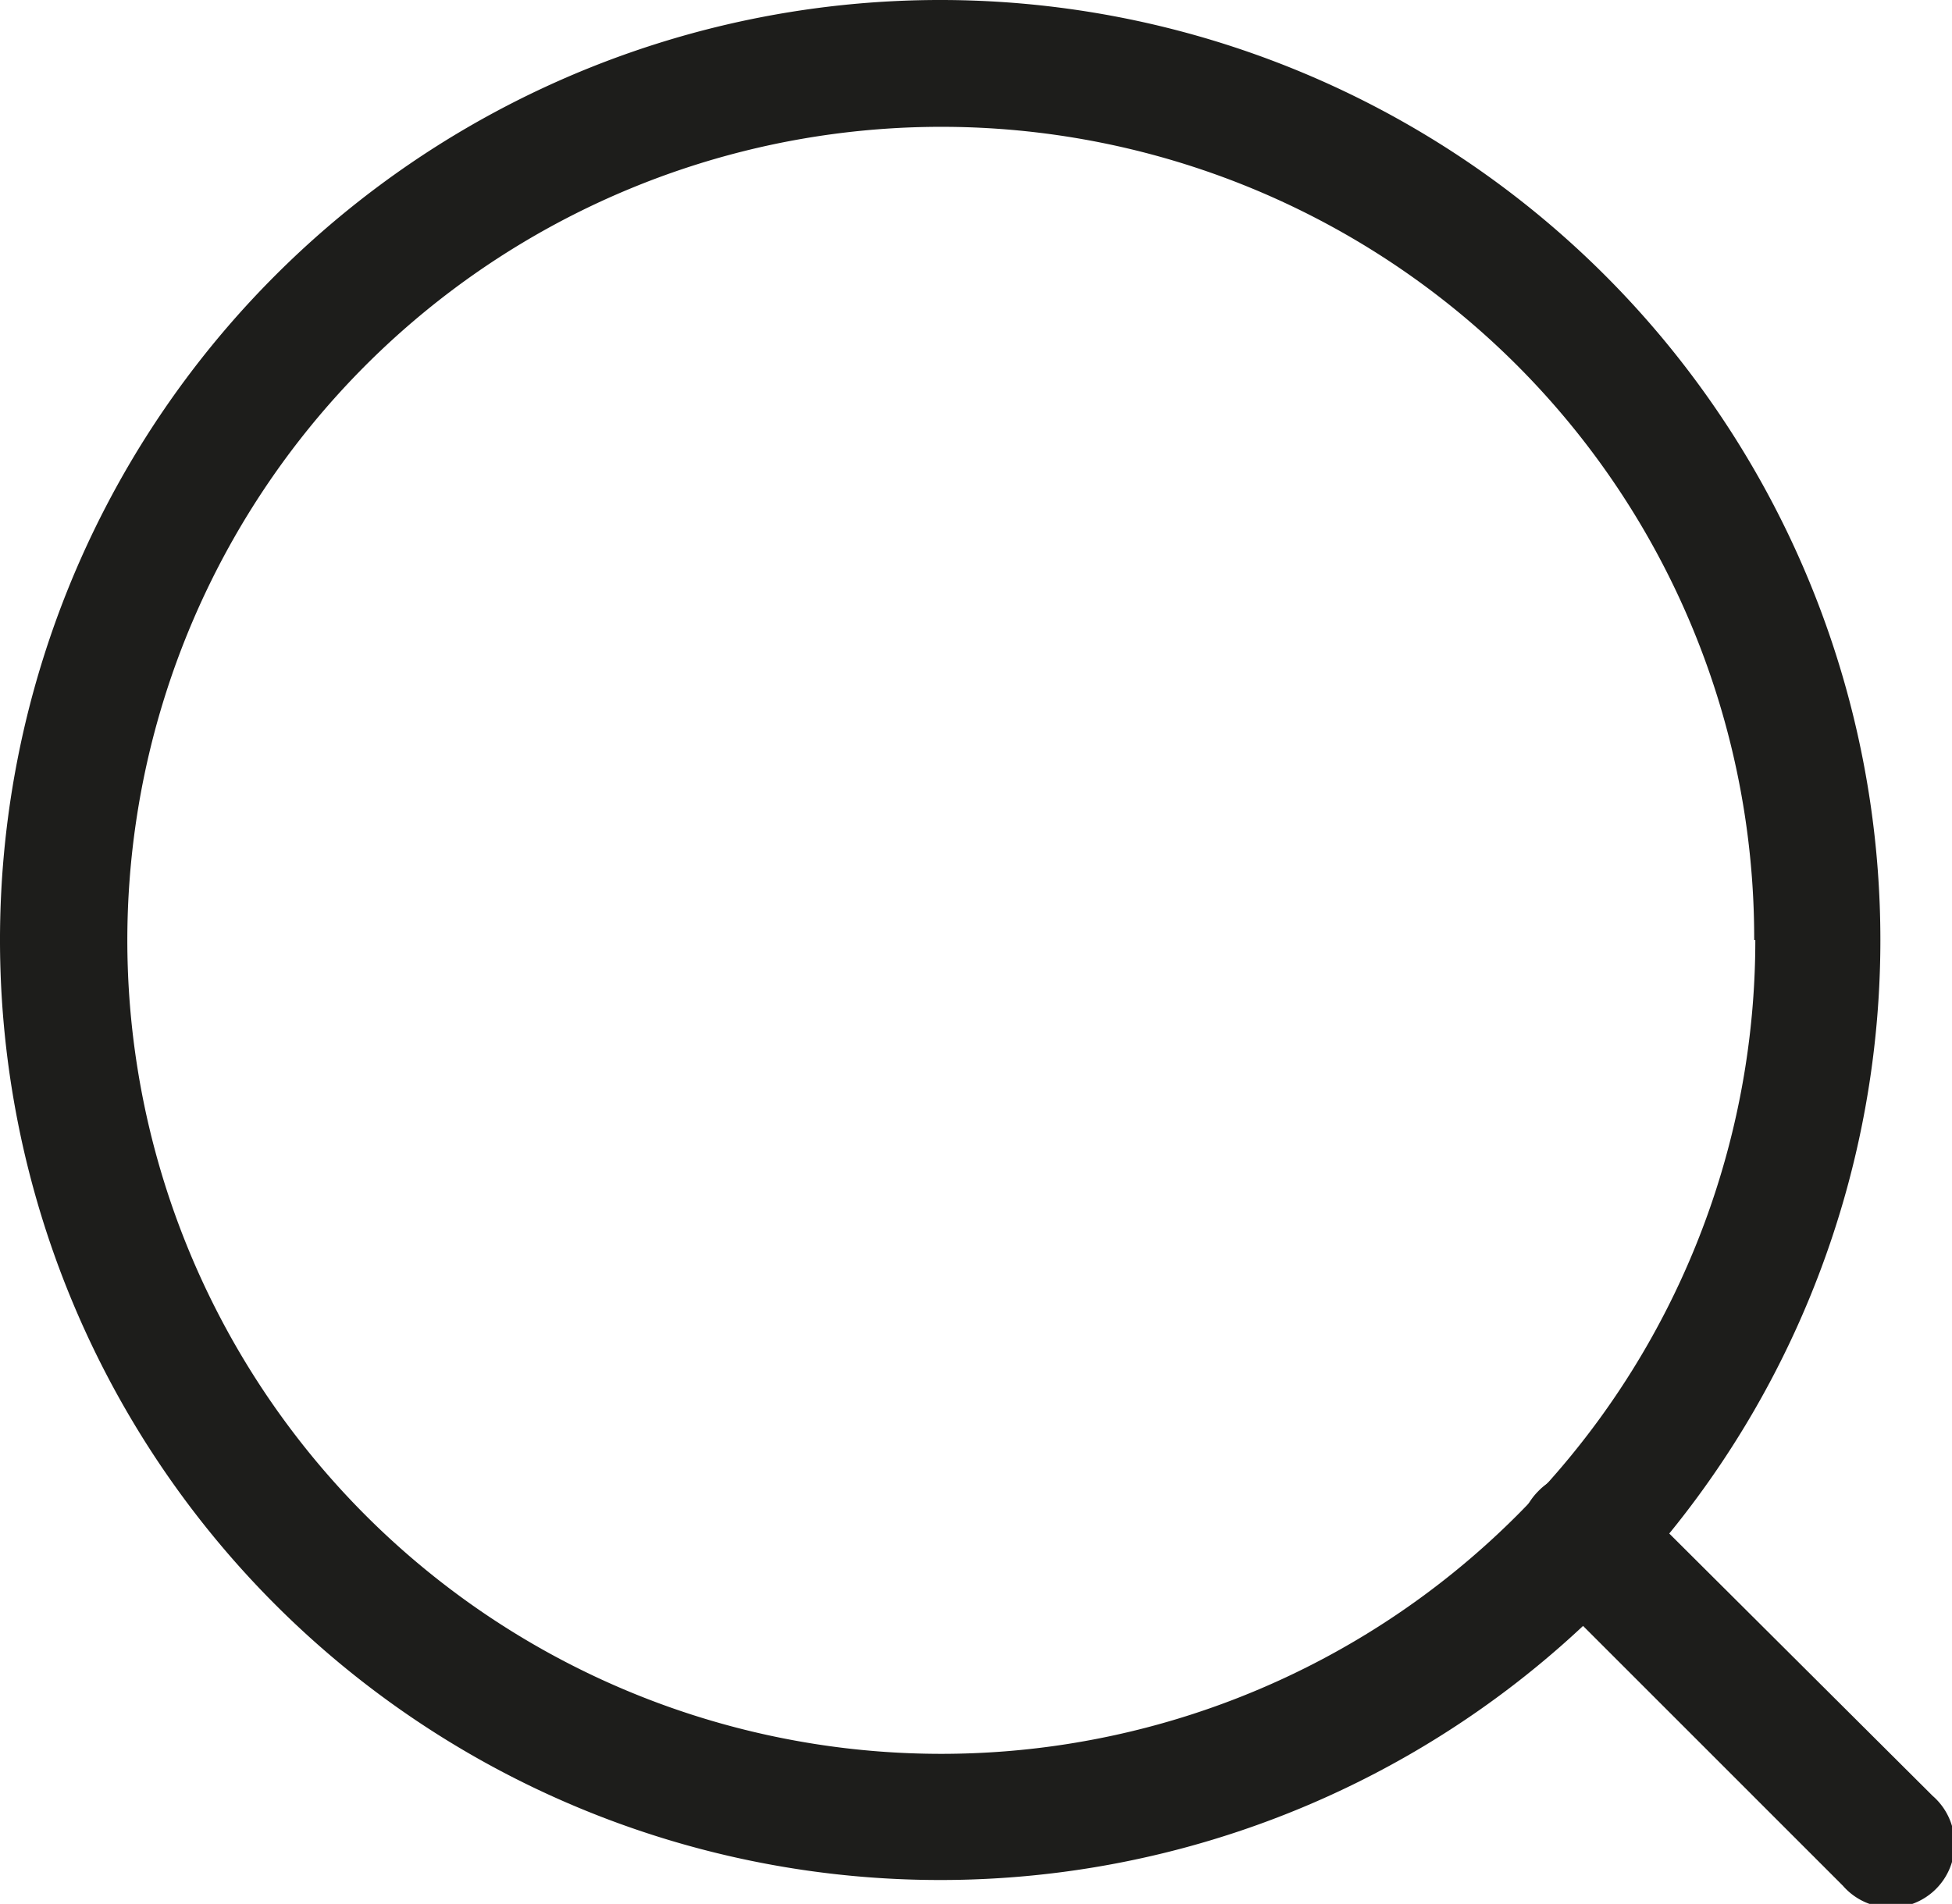 <svg xmlns="http://www.w3.org/2000/svg" viewBox="0 0 17.17 16.75"><defs><style>.cls-1{fill:#1d1d1b;}</style></defs><g id="Calque_2" data-name="Calque 2"><g id="Calque_2-2" data-name="Calque 2"><path class="cls-1" d="M16,8.27h-.56a7.16,7.16,0,1,1-14.32,0A7.16,7.16,0,0,1,13.34,3.21a7.13,7.13,0,0,1,2.09,5.06h1.11a8.27,8.27,0,1,0-8.27,8.27,8.27,8.27,0,0,0,8.27-8.27Z"/><path class="cls-1" d="M17,15.8l-2.69-2.68a.54.54,0,0,0-.78,0,.56.56,0,0,0,0,.79l2.68,2.68A.56.56,0,1,0,17,15.8"/></g></g></svg>